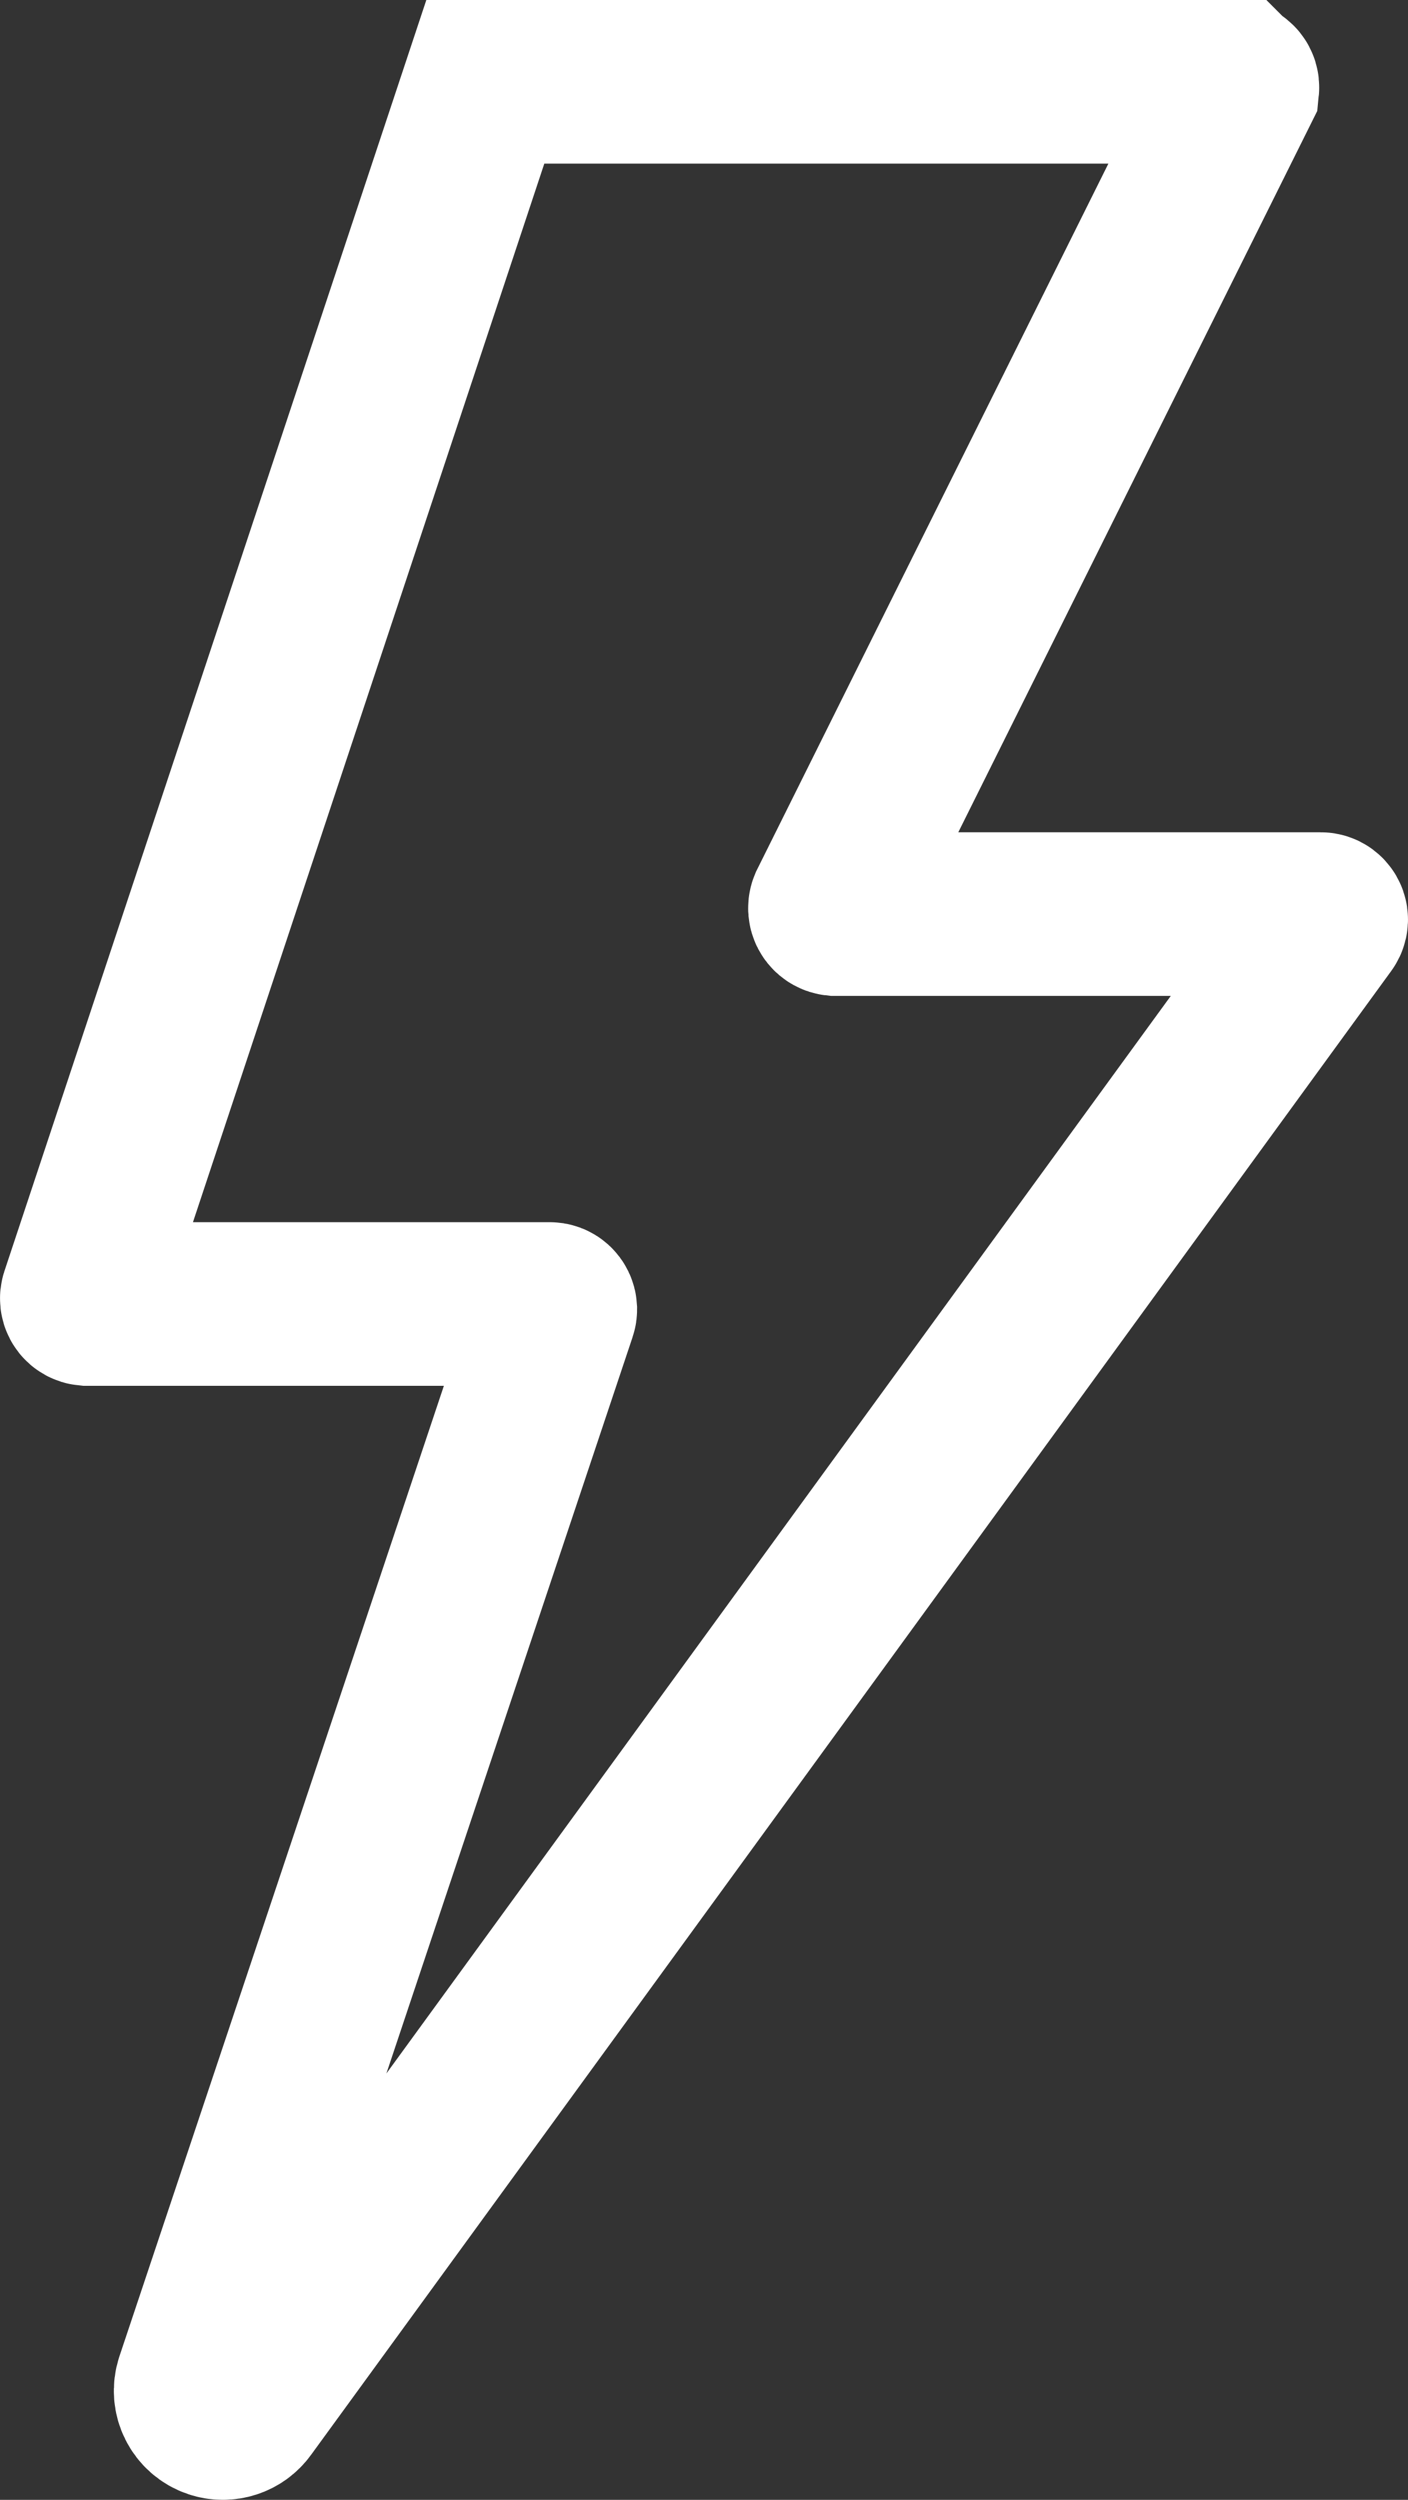 <?xml version="1.0" encoding="UTF-8"?>
<svg id="Layer_2" data-name="Layer 2" xmlns="http://www.w3.org/2000/svg" viewBox="0 0 322.93 572.97">
  <rect x="0" y="0" width="322.93" height="572.97" fill="#333333" stroke="none"/>
  <defs>
    <style>
      .cls-1 {
        fill: none;
        stroke: #fff;
        stroke-miterlimit: 50;
        stroke-width: 37.5px;
      }
    </style>
  </defs>
  <g id="Layer_1-2" data-name="Layer 1">
    <path class="cls-1" d="M282.68,18.75H111.31L18.81,297.25c-.21.66.16,1.36.82,1.57.1.03.2.05.31.06h106.12c.69-.03,1.27.5,1.31,1.19,0,.15-.01.29-.06.43l-82.13,245.5c-1.09,3.28.69,6.81,3.97,7.9,2.59.86,5.44-.06,7.03-2.27l247.75-340.12c.41-.55.3-1.34-.25-1.75-.22-.16-.48-.25-.75-.25h-111.37c-.75-.08-1.3-.76-1.21-1.52.01-.12.04-.24.09-.36L283.81,20.13c.07-.69-.43-1.3-1.11-1.37,0,0,0,0-.01,0Z"/>
  </g>
</svg>